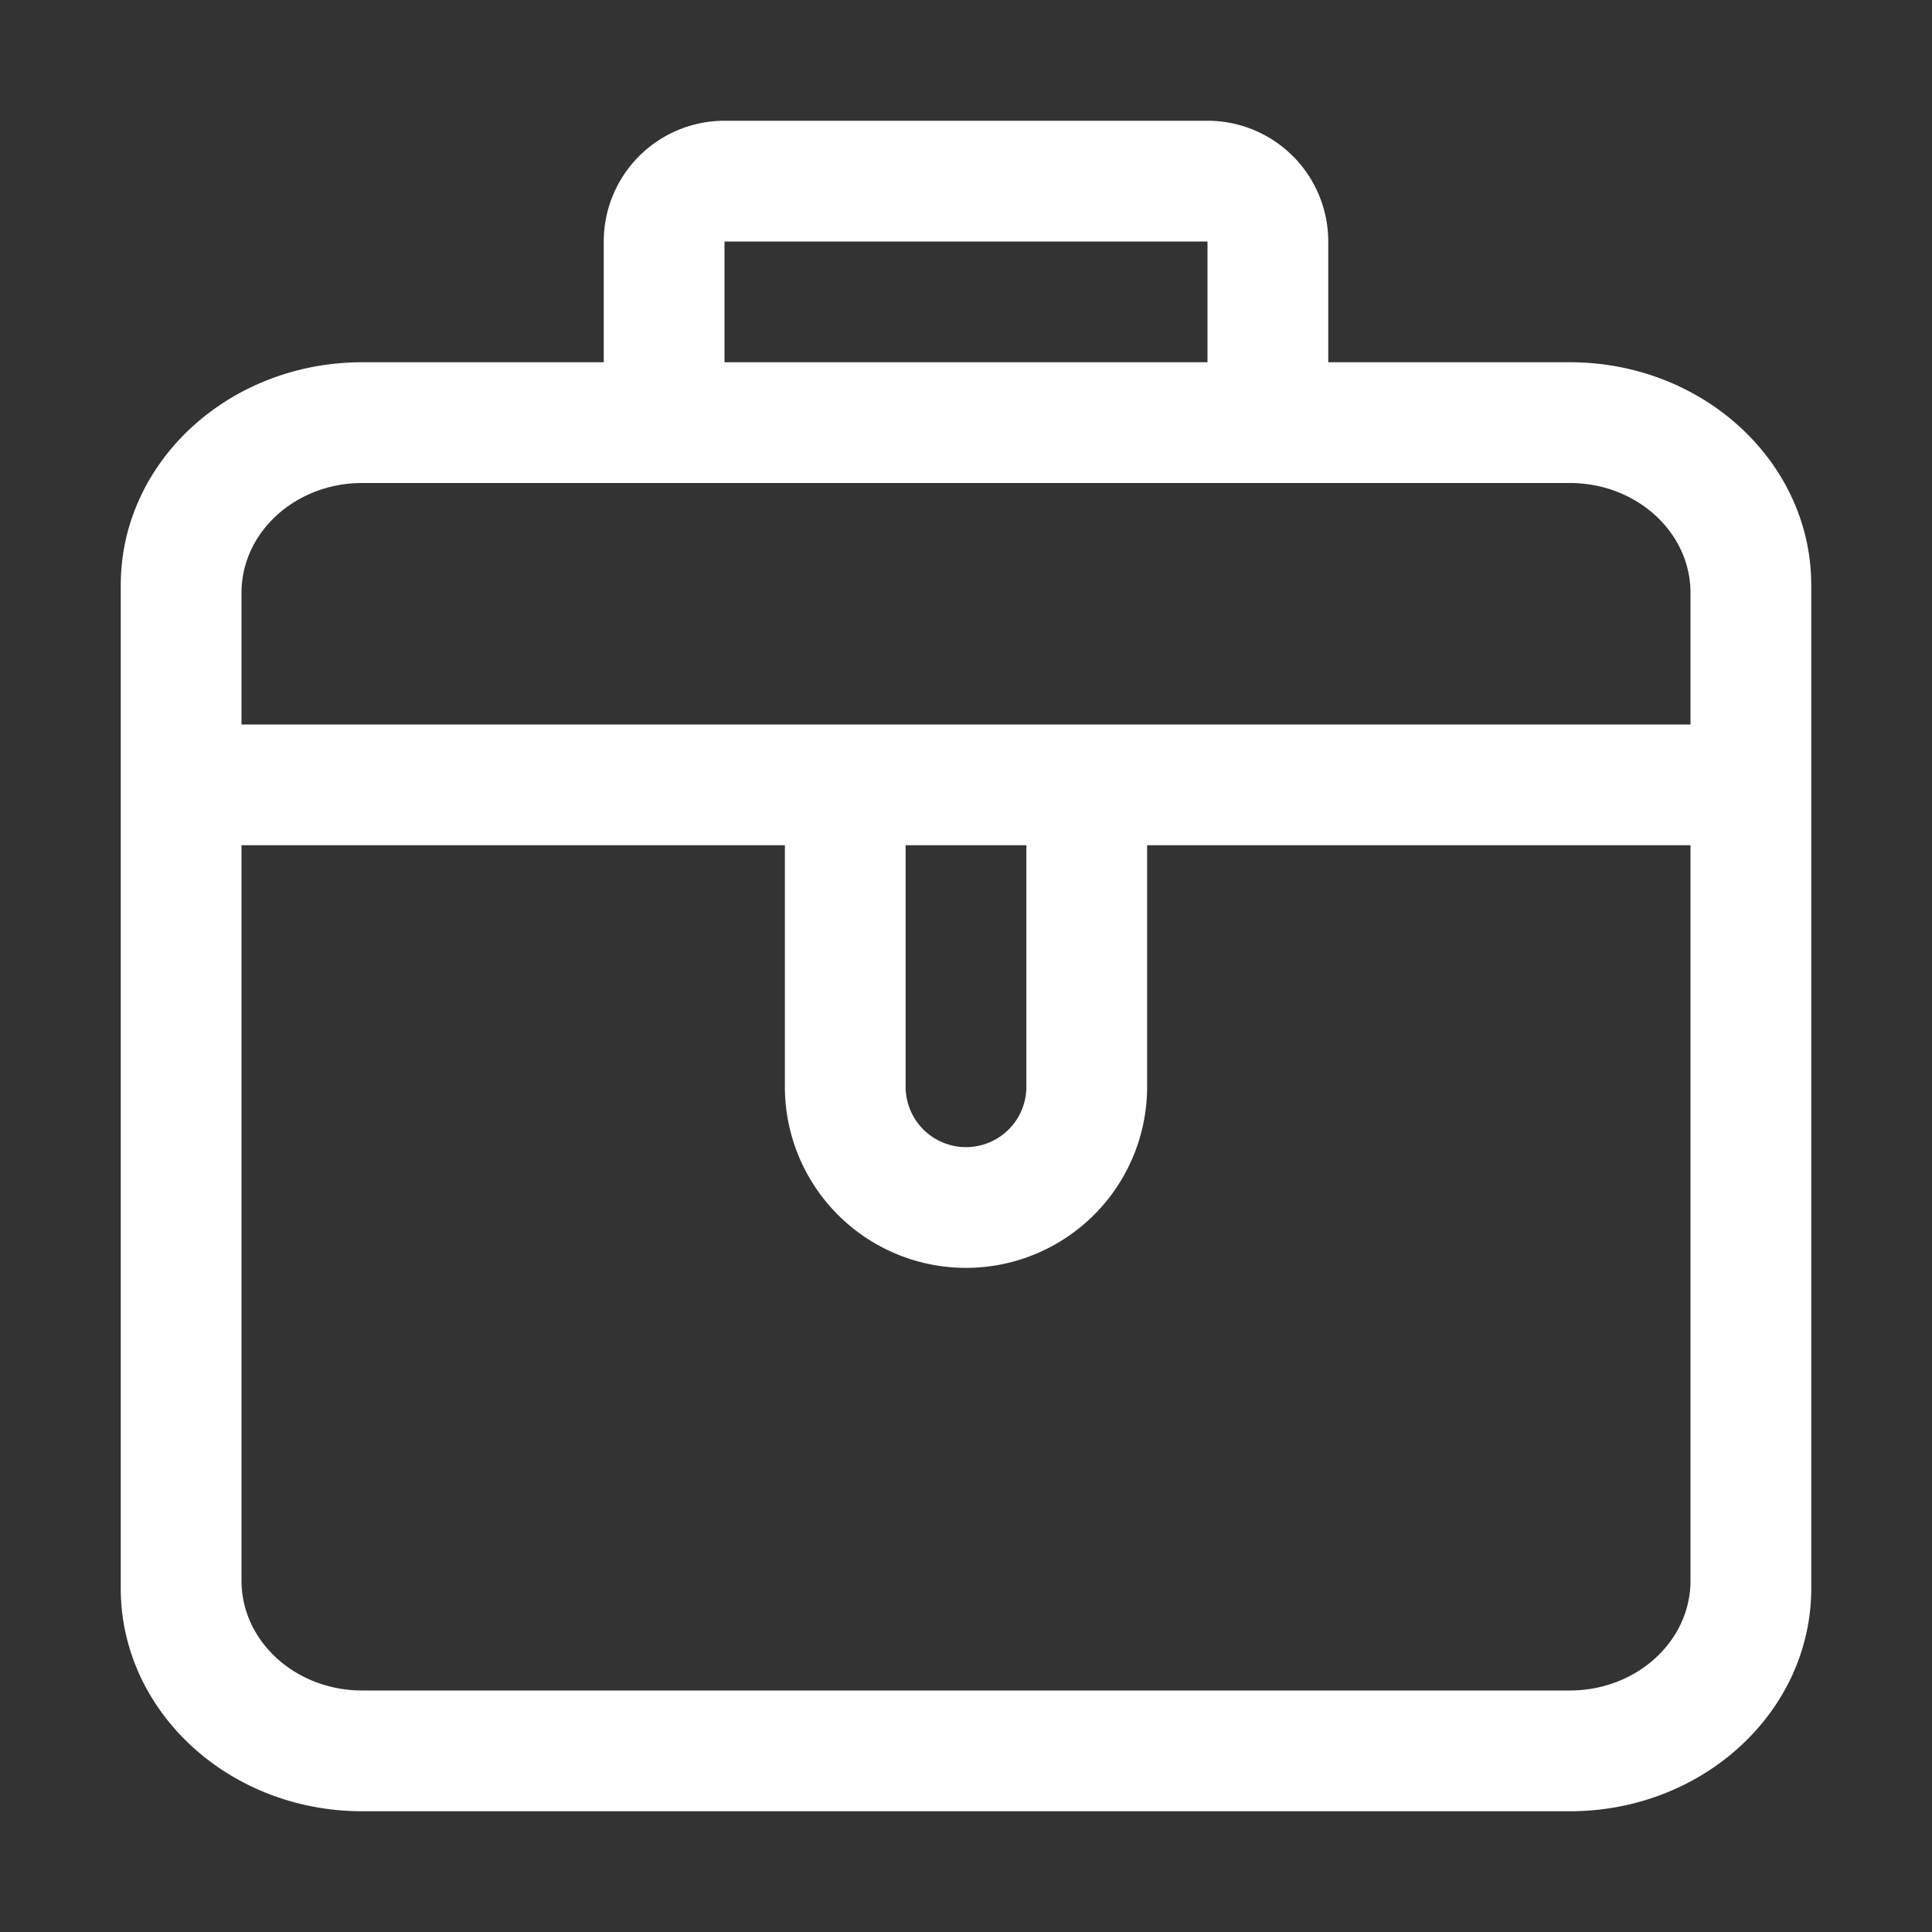 <?xml version="1.0" standalone="no"?><!DOCTYPE svg PUBLIC "-//W3C//DTD SVG 1.1//EN" "http://www.w3.org/Graphics/SVG/1.1/DTD/svg11.dtd"><svg t="1614398055735" class="icon" viewBox="0 0 1024 1024" version="1.1" xmlns="http://www.w3.org/2000/svg" p-id="13761" width="20" height="20" xmlns:xlink="http://www.w3.org/1999/xlink"><rect x="0" y="0" width="1024" height="1024" fill="#333333" stroke="none"/><defs><style type="text/css"></style></defs><path d="M704 256H192c-35.328 0-64 26.048-64 58.24V384h768V314.24c0-32.192-28.672-58.24-64-58.24h-128zM320 192V128a64 64 0 0 1 64-64h256a64 64 0 0 1 64 64v64h128c70.72 0 128 52.928 128 118.144v531.712c0 65.28-57.28 118.144-128 118.144H192c-70.72 0-128-52.928-128-118.144V310.144C64 244.864 121.28 192 192 192h128z m64 0h256V128H384v64z m224 256v128a96 96 0 0 1-192 0V448H128v389.76c0 32.192 28.672 58.24 64 58.24h640c35.328 0 64-26.048 64-58.24V448H608z m-64 0h-64v128a32 32 0 0 0 64 0V448z" p-id="13762" fill="#ffffff"></path></svg>